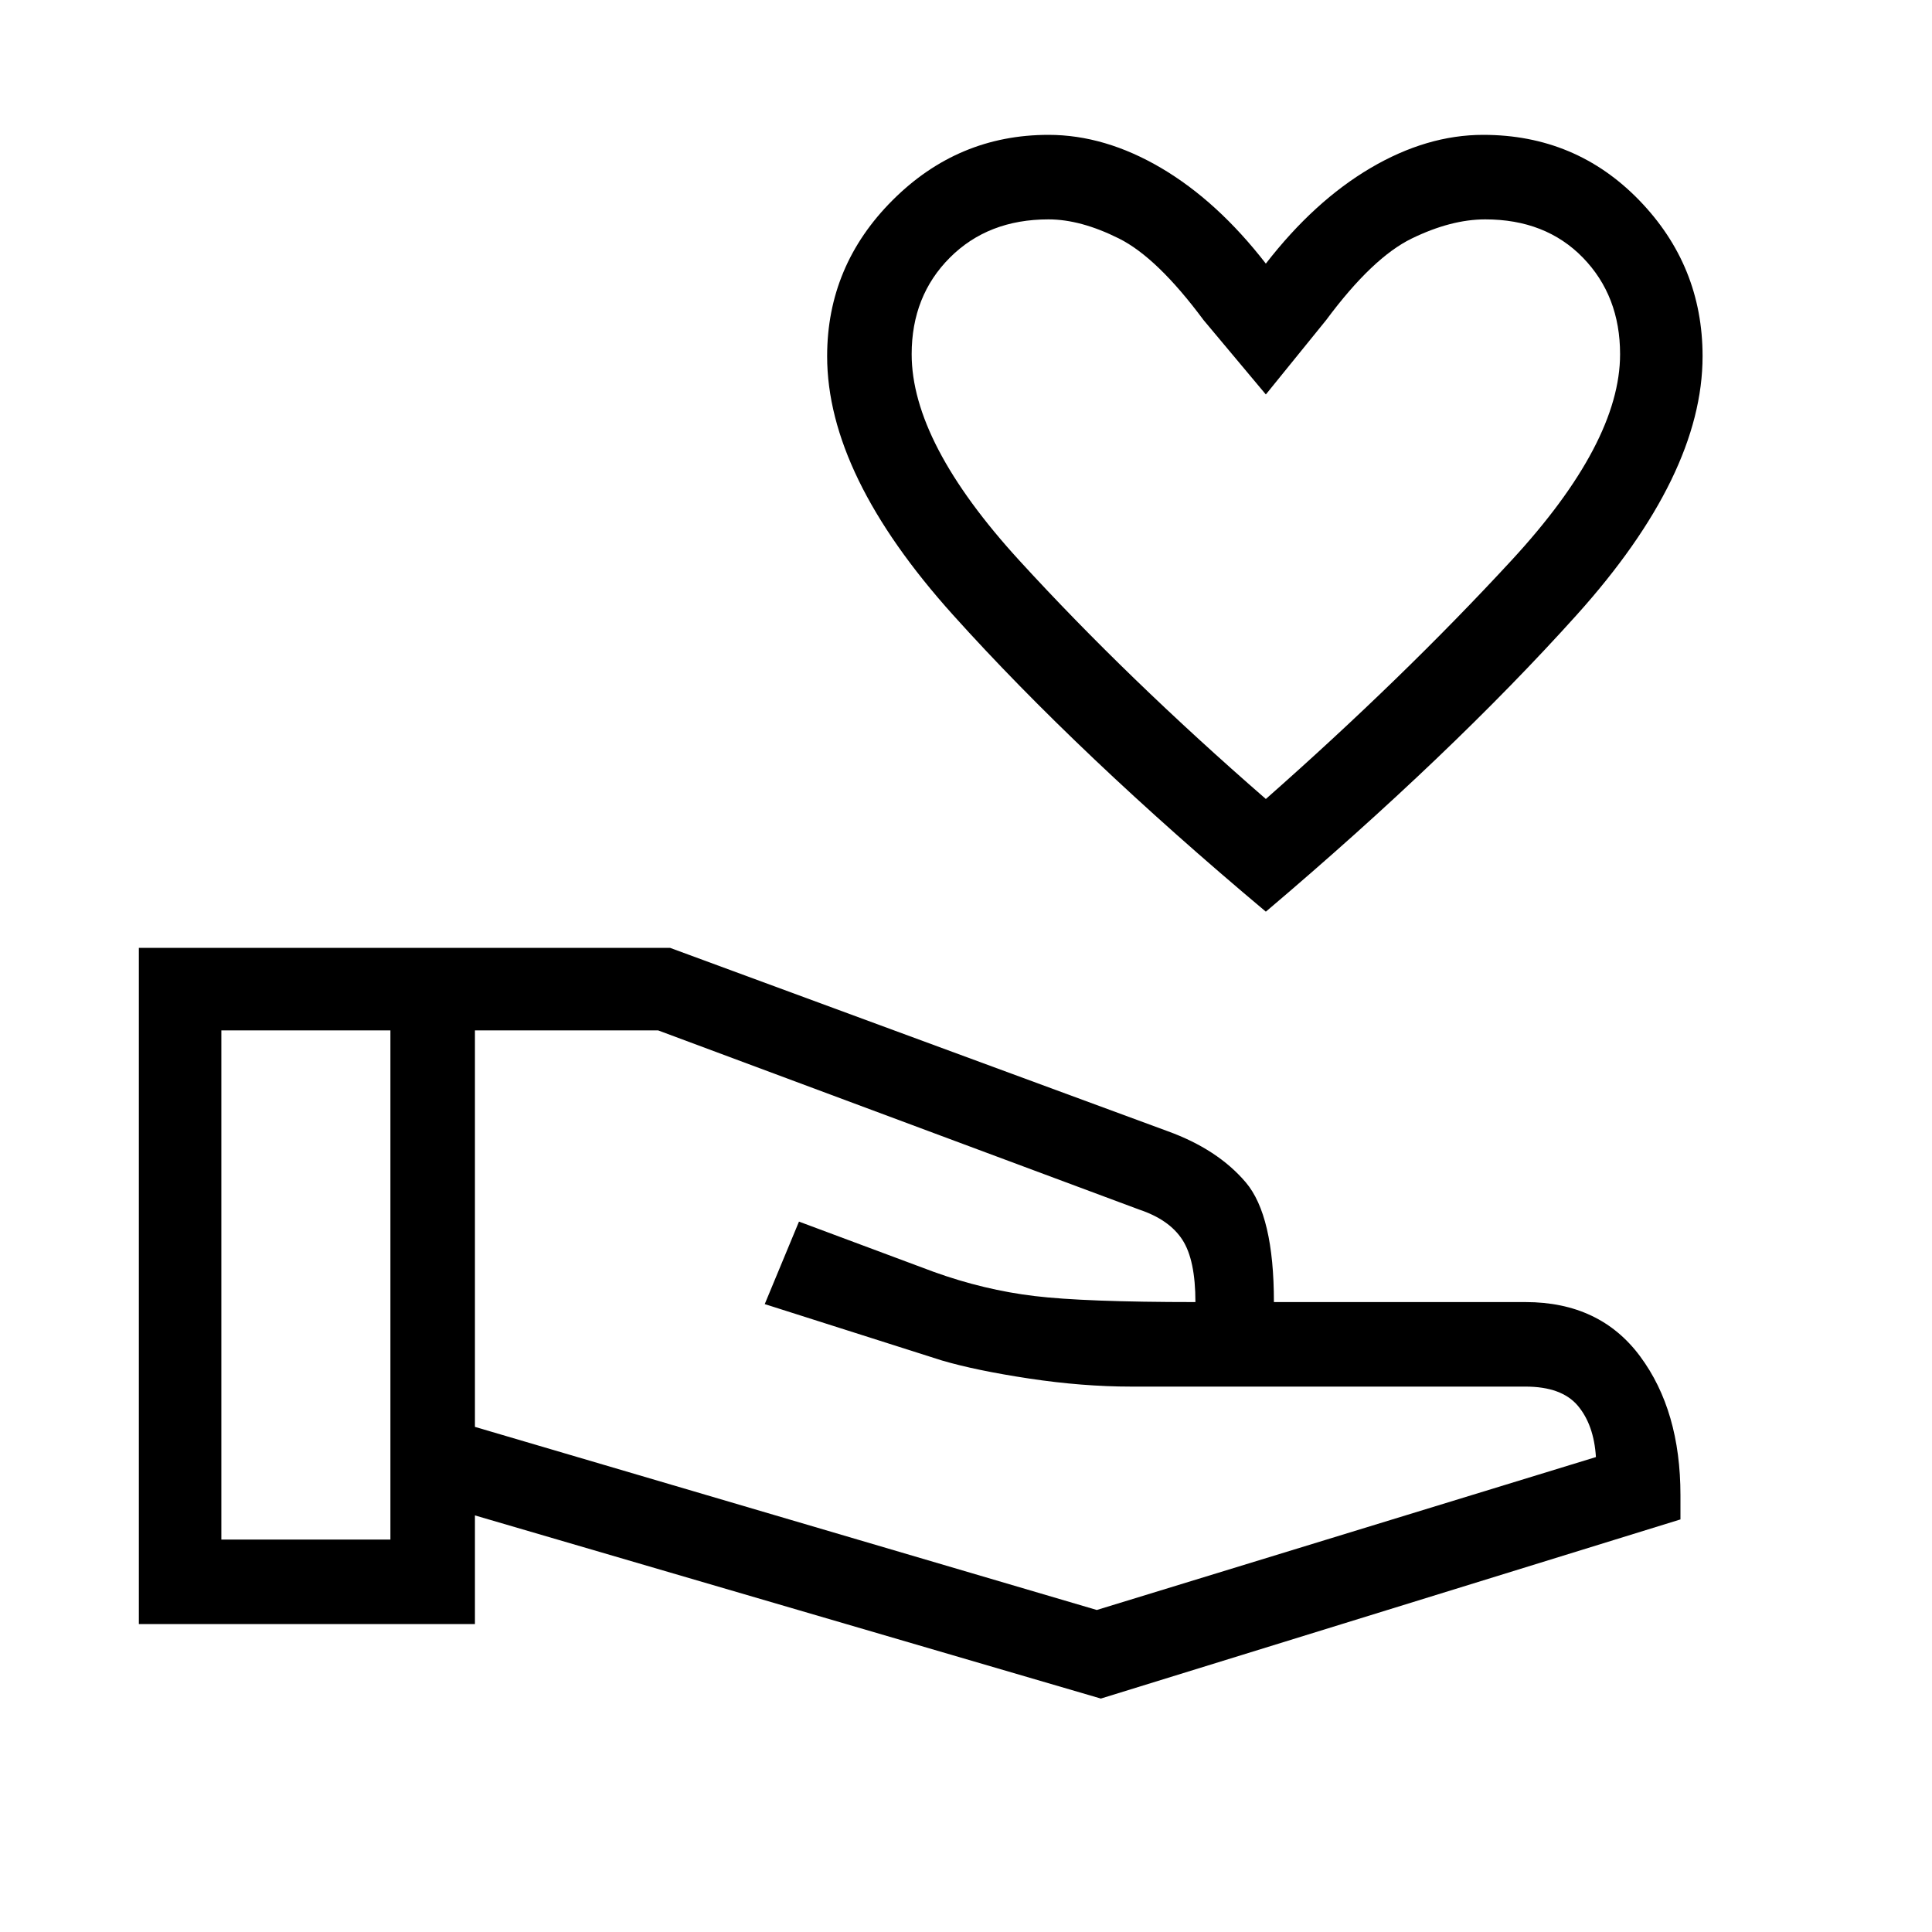 <svg xmlns="http://www.w3.org/2000/svg" height="40" width="40"><path d="M26.208 18.875Q22.333 15.625 19.729 12.729Q17.125 9.833 17.125 7.375Q17.125 5.5 18.479 4.146Q19.833 2.792 21.708 2.792Q22.875 2.792 24.042 3.479Q25.208 4.167 26.208 5.458Q27.208 4.167 28.375 3.479Q29.542 2.792 30.708 2.792Q32.625 2.792 33.938 4.146Q35.25 5.5 35.25 7.375Q35.25 9.833 32.646 12.729Q30.042 15.625 26.208 18.875ZM26.208 16.542Q29.042 14.042 31.292 11.604Q33.542 9.167 33.542 7.333Q33.542 6.125 32.771 5.333Q32 4.542 30.75 4.542Q30.042 4.542 29.229 4.938Q28.417 5.333 27.458 6.625L26.208 8.167L24.917 6.625Q23.958 5.333 23.167 4.938Q22.375 4.542 21.708 4.542Q20.458 4.542 19.667 5.333Q18.875 6.125 18.875 7.333Q18.875 9.167 21.104 11.604Q23.333 14.042 26.208 16.542ZM26.208 10.542Q26.208 10.542 26.208 10.542Q26.208 10.542 26.208 10.542Q26.208 10.542 26.208 10.542Q26.208 10.542 26.208 10.542Q26.208 10.542 26.208 10.542Q26.208 10.542 26.208 10.542Q26.208 10.542 26.208 10.542Q26.208 10.542 26.208 10.542Q26.208 10.542 26.208 10.542Q26.208 10.542 26.208 10.542Q26.208 10.542 26.208 10.542Q26.208 10.542 26.208 10.542ZM22.792 35.167 9.833 31.375V33.625H2.875V19.625H13.875L24.167 23.417Q25.208 23.792 25.792 24.479Q26.375 25.167 26.375 26.958H31.583Q33.125 26.958 33.958 28.083Q34.792 29.208 34.792 30.958V31.458ZM4.583 31.875H8.083V21.333H4.583ZM22.708 33.333 33.042 30.167Q33 29.5 32.667 29.104Q32.333 28.708 31.583 28.708H23.417Q22.417 28.708 21.312 28.542Q20.208 28.375 19.5 28.167L15.833 27L16.542 25.292L19.333 26.333Q20.375 26.708 21.417 26.833Q22.458 26.958 24.75 26.958Q24.75 26.083 24.479 25.667Q24.208 25.25 23.583 25.042L13.625 21.333H9.833V29.542ZM8.083 26.625ZM24.75 26.958Q24.75 26.958 24.75 26.958Q24.75 26.958 24.75 26.958Q24.75 26.958 24.75 26.958Q24.75 26.958 24.75 26.958Q24.75 26.958 24.75 26.958Q24.75 26.958 24.75 26.958Q24.75 26.958 24.75 26.958Q24.75 26.958 24.75 26.958ZM8.083 26.625ZM9.833 26.625Q9.833 26.625 9.833 26.625Q9.833 26.625 9.833 26.625Q9.833 26.625 9.833 26.625Q9.833 26.625 9.833 26.625Q9.833 26.625 9.833 26.625Q9.833 26.625 9.833 26.625Q9.833 26.625 9.833 26.625Q9.833 26.625 9.833 26.625Z"/></svg>